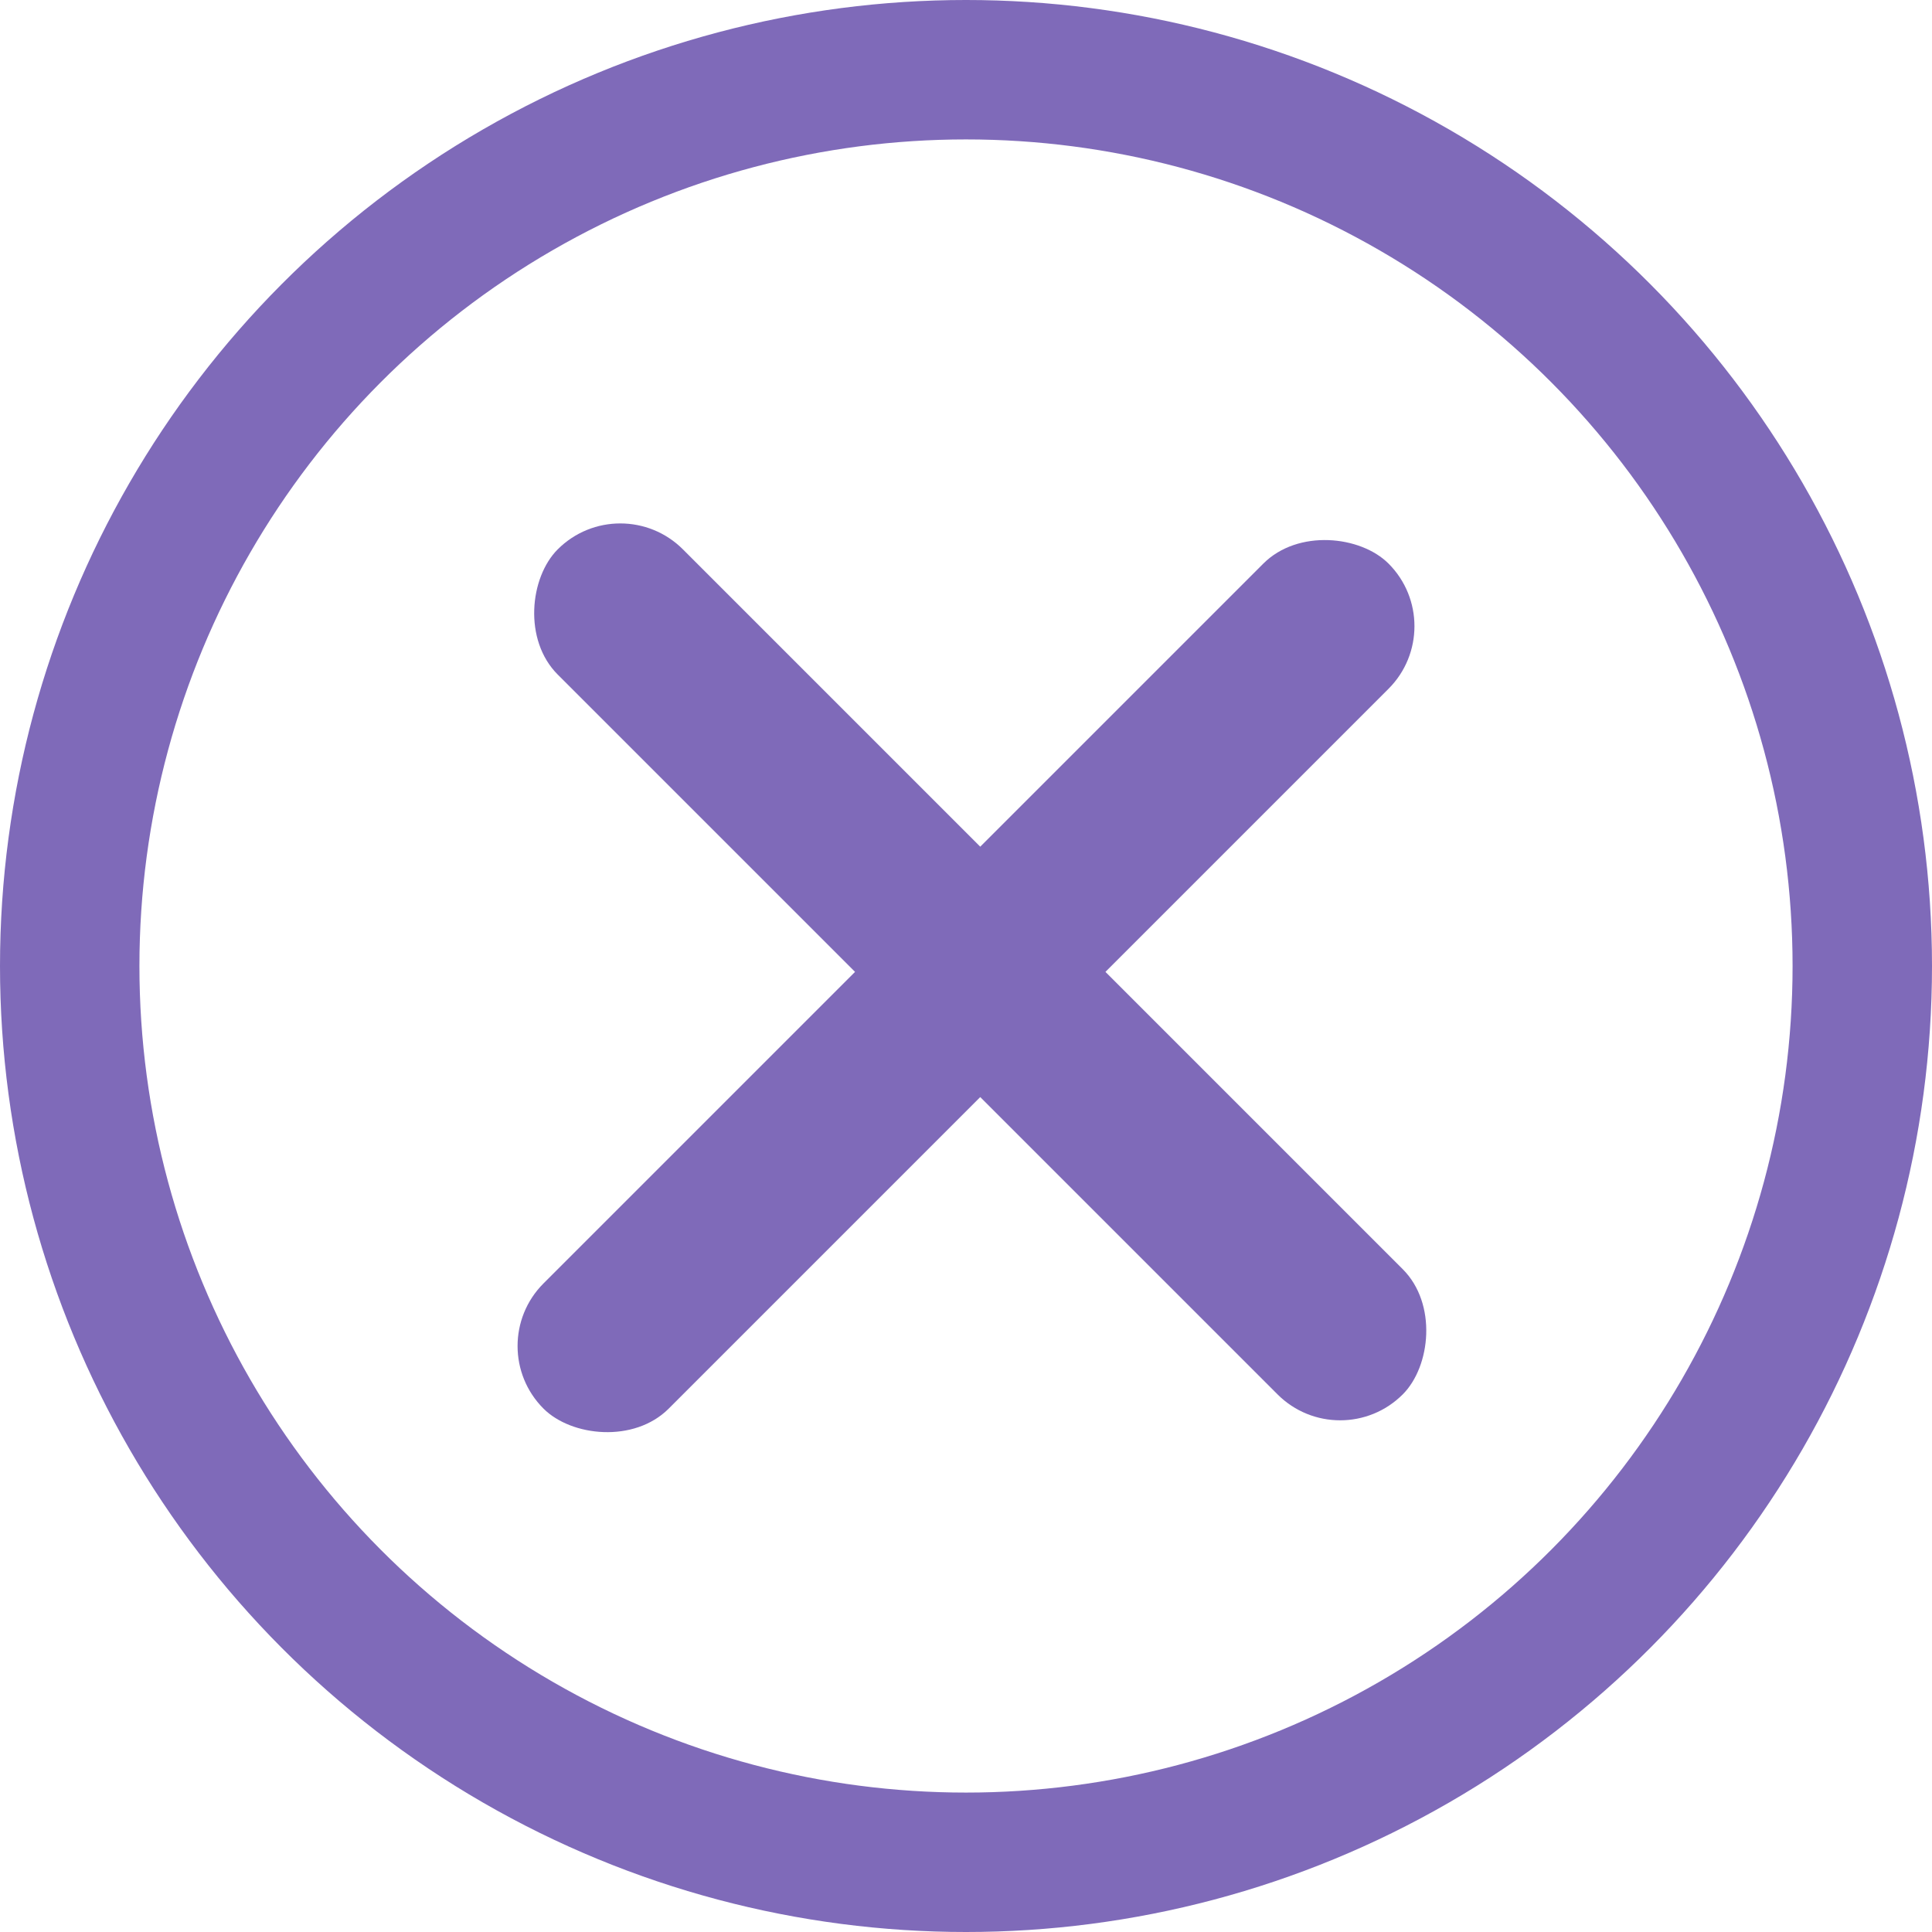 <?xml version="1.0" encoding="UTF-8"?>
<svg id="Layer_2" xmlns="http://www.w3.org/2000/svg" viewBox="0 0 485 485">
  <defs>
    <style>
      .cls-1 {
        fill: none;
        stroke: #7f6ab9;
        stroke-miterlimit: 10;
        stroke-width: 35px;
      }

      .cls-2 {
        fill: #7f6ab9;
      }
    </style>
  </defs>
  <g id="Layer_1-2" data-name="Layer_1">
    <circle class="cls-1" cx="242.5" cy="242.5" r="225"/>
    <g>
      <rect class="cls-2" x="96.07" y="221.75" width="300" height="44.45" rx="22.23" ry="22.23" transform="translate(244.59 -102.54) rotate(45)"/>
      <rect class="cls-2" x="92.5" y="225.32" width="300" height="44.45" rx="22.23" ry="22.23" transform="translate(-104.01 243.98) rotate(-45)"/>
    </g>
  </g>
</svg>